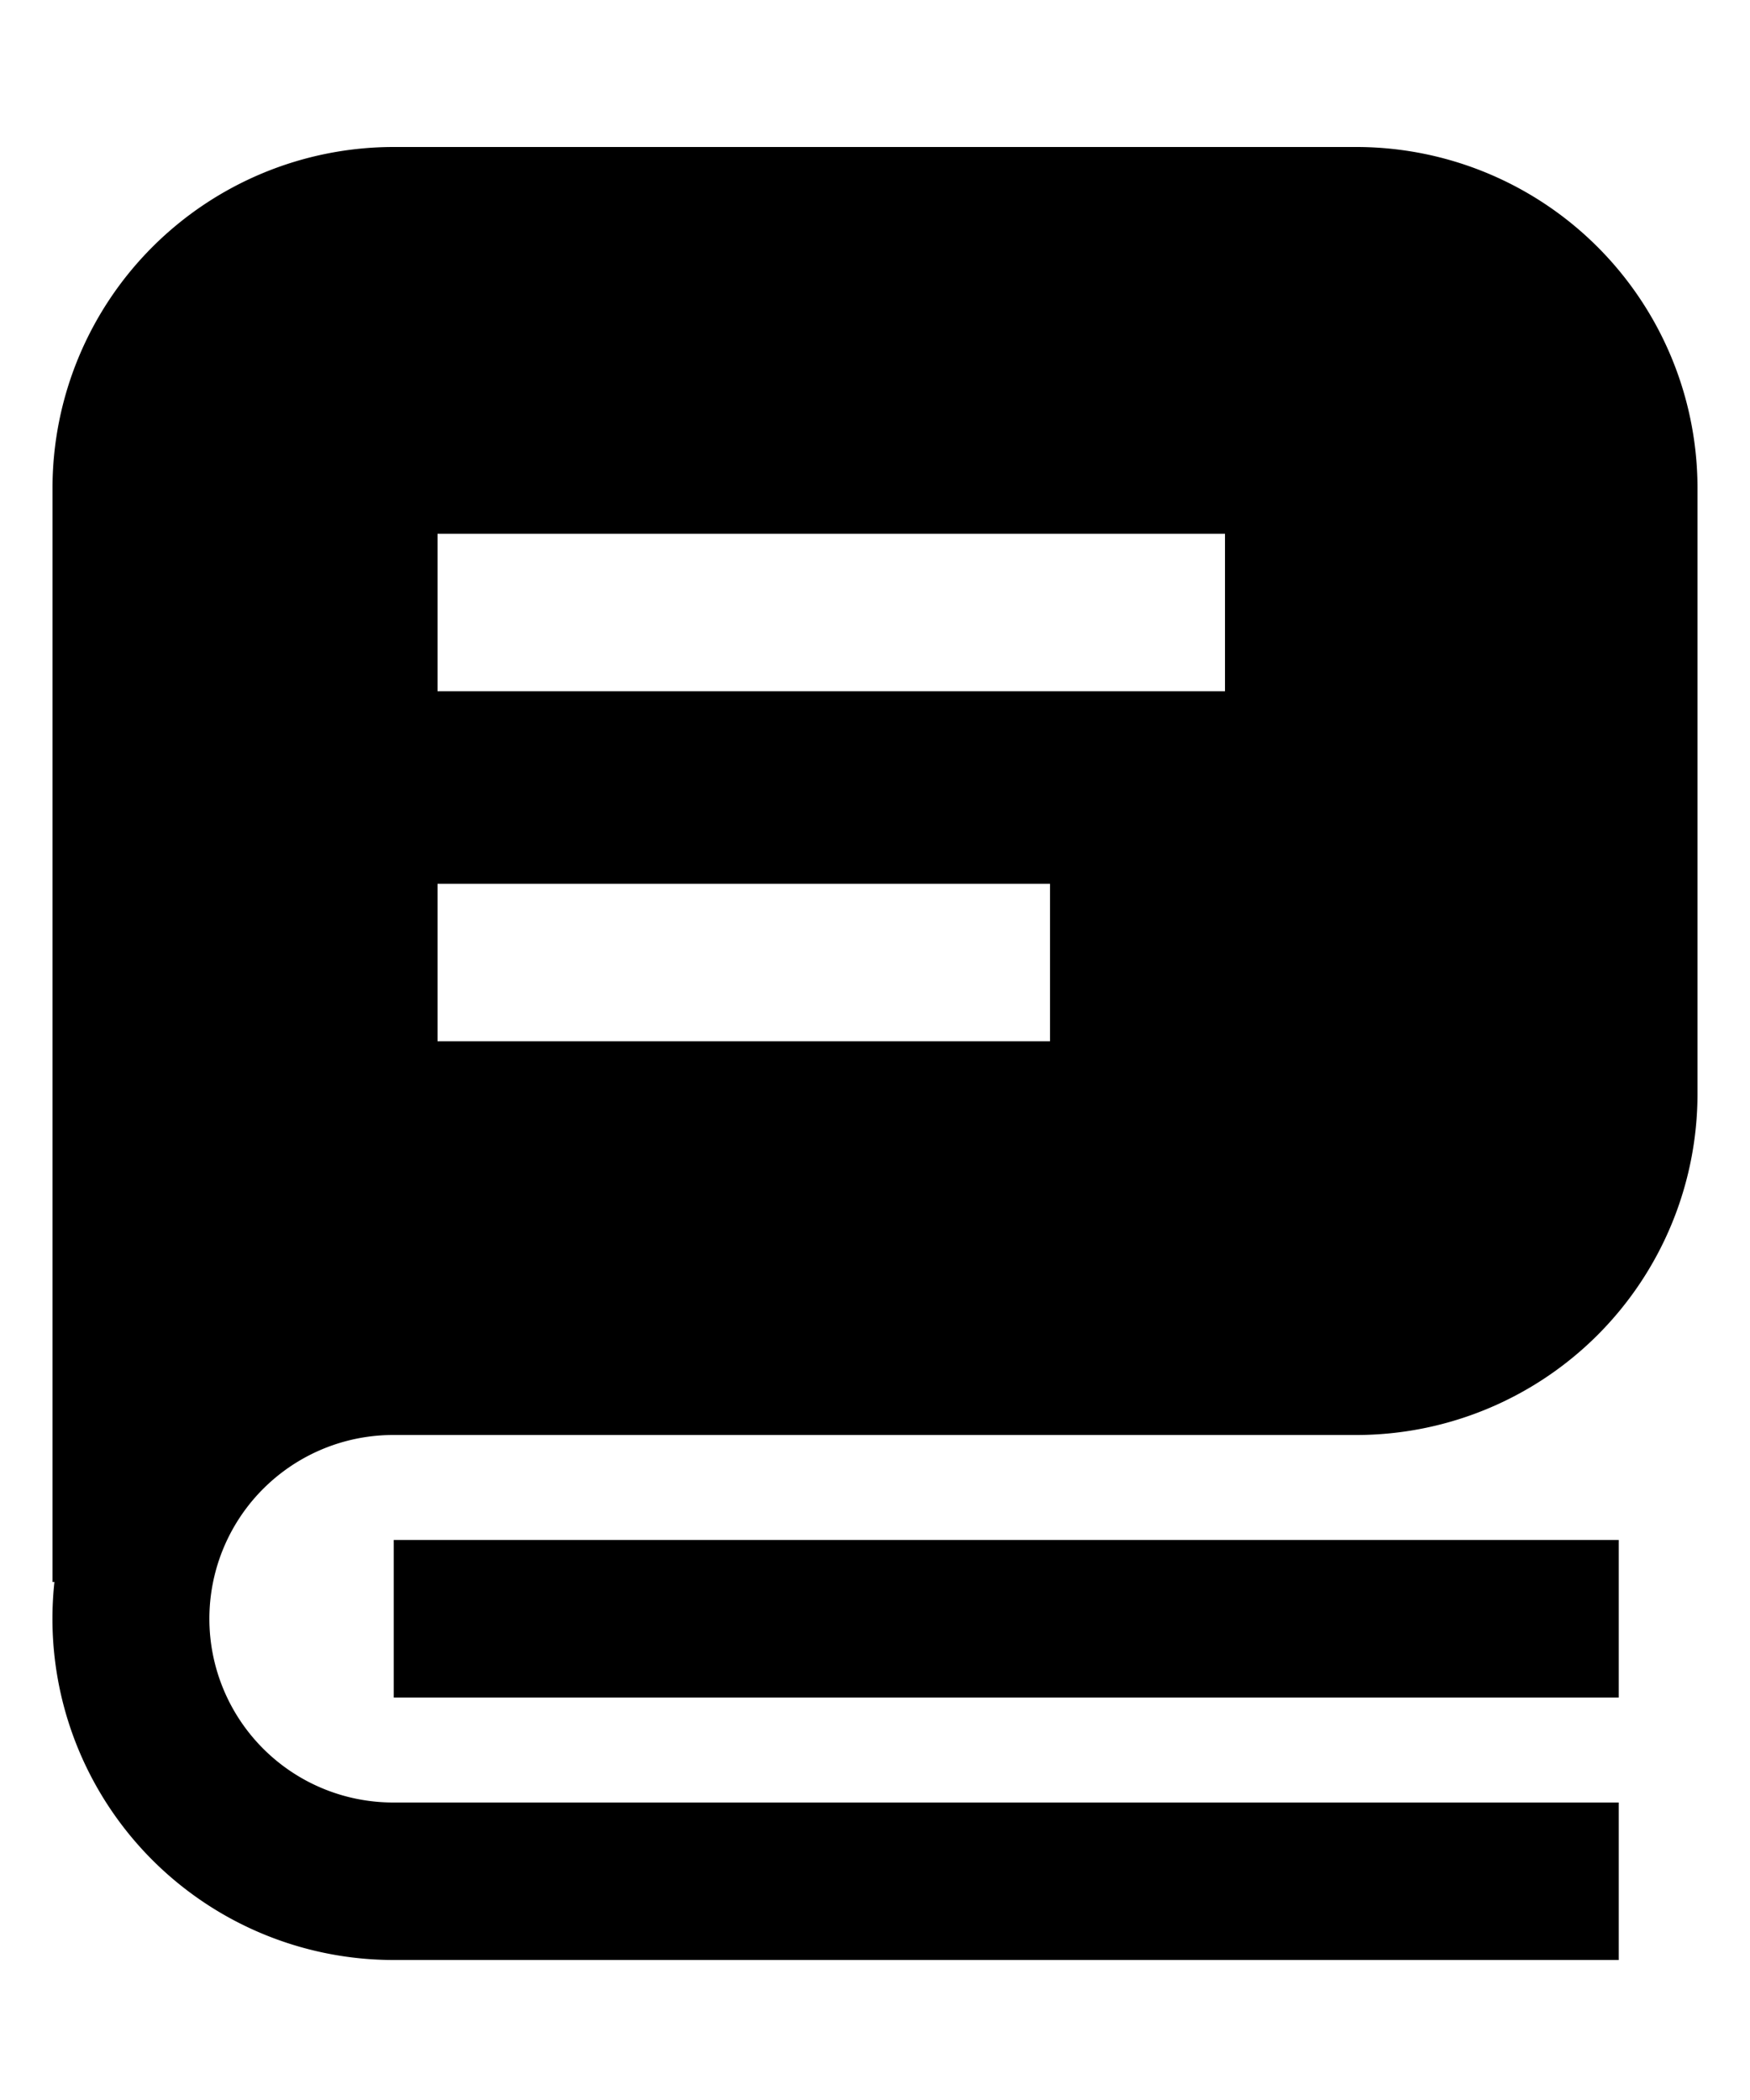 <svg xmlns="http://www.w3.org/2000/svg" width="20" height="24" fill="none" viewBox="0 0 20 24"><path fill="currentColor" fill-rule="evenodd" d="M.6 5.58a3.9 3.9 0 0 1 3.9-3.9h11a3.9 3.9 0 0 1 3.9 3.9v6.92a3.9 3.9 0 0 1-3.9 3.9H4.486a2.1 2.1 0 0 0 .014 4.2h14v1.8h-14a3.9 3.9 0 0 1-3.878-4.32H.6V5.58zM14 7.9H5V6.1h9v1.8zm-2 4H5v-1.8h7v1.8z" clip-rule="evenodd"/><path fill="currentColor" d="M4.5 19.4h14v-1.8h-14v1.8z"/></svg>